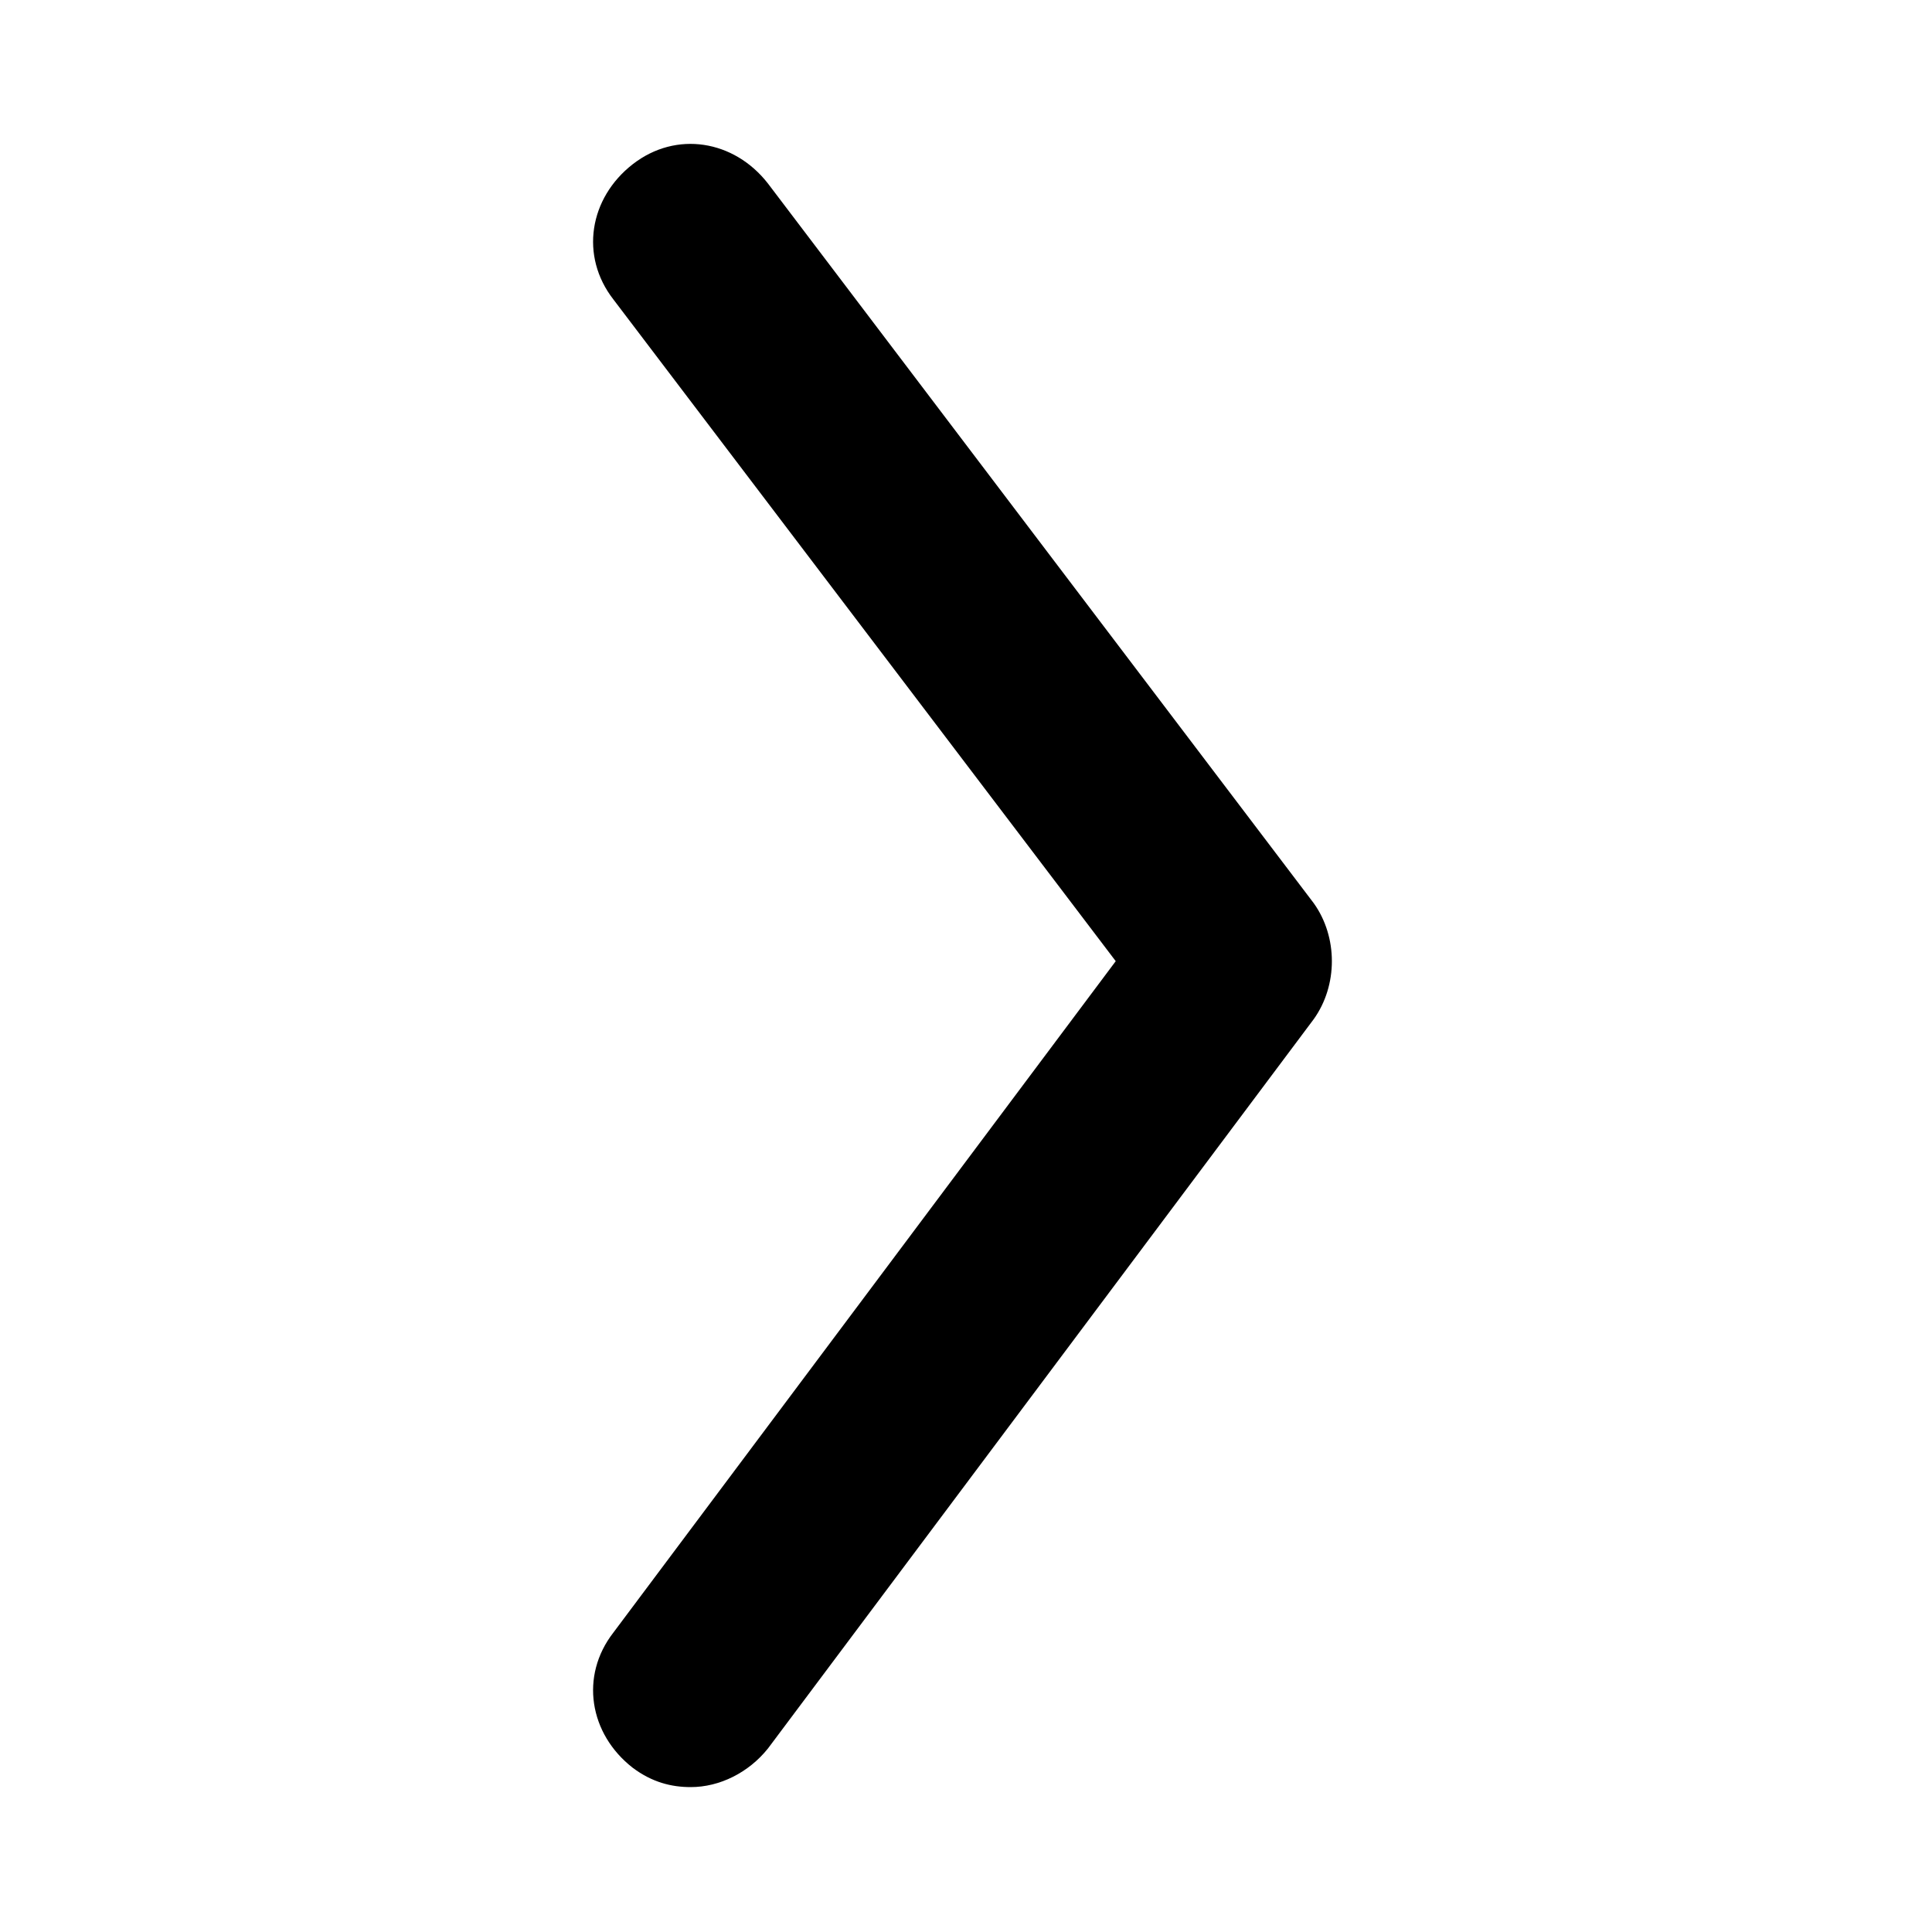 <svg version="1.1" xmlns="http://www.w3.org/2000/svg" xmlns:xlink="http://www.w3.org/1999/xlink" x="0px" y="0px" viewBox="0 0 40 40" enable-background="new 0 0 40 40" xml:space="preserve">
    <path d="M14.3,37c-0.4,0-0.8-0.1-1.2-0.4c-0.9-0.7-1.1-1.9-0.4-2.8l10.4-13.9L12.7,6.2c-0.7-0.9-0.5-2.1,0.4-2.8
        c0.9-0.7,2.1-0.5,2.8,0.4l11.3,14.9c0.5,0.7,0.5,1.7,0,2.4L15.9,36.2C15.5,36.7,14.9,37,14.3,37z"/>
</svg>
